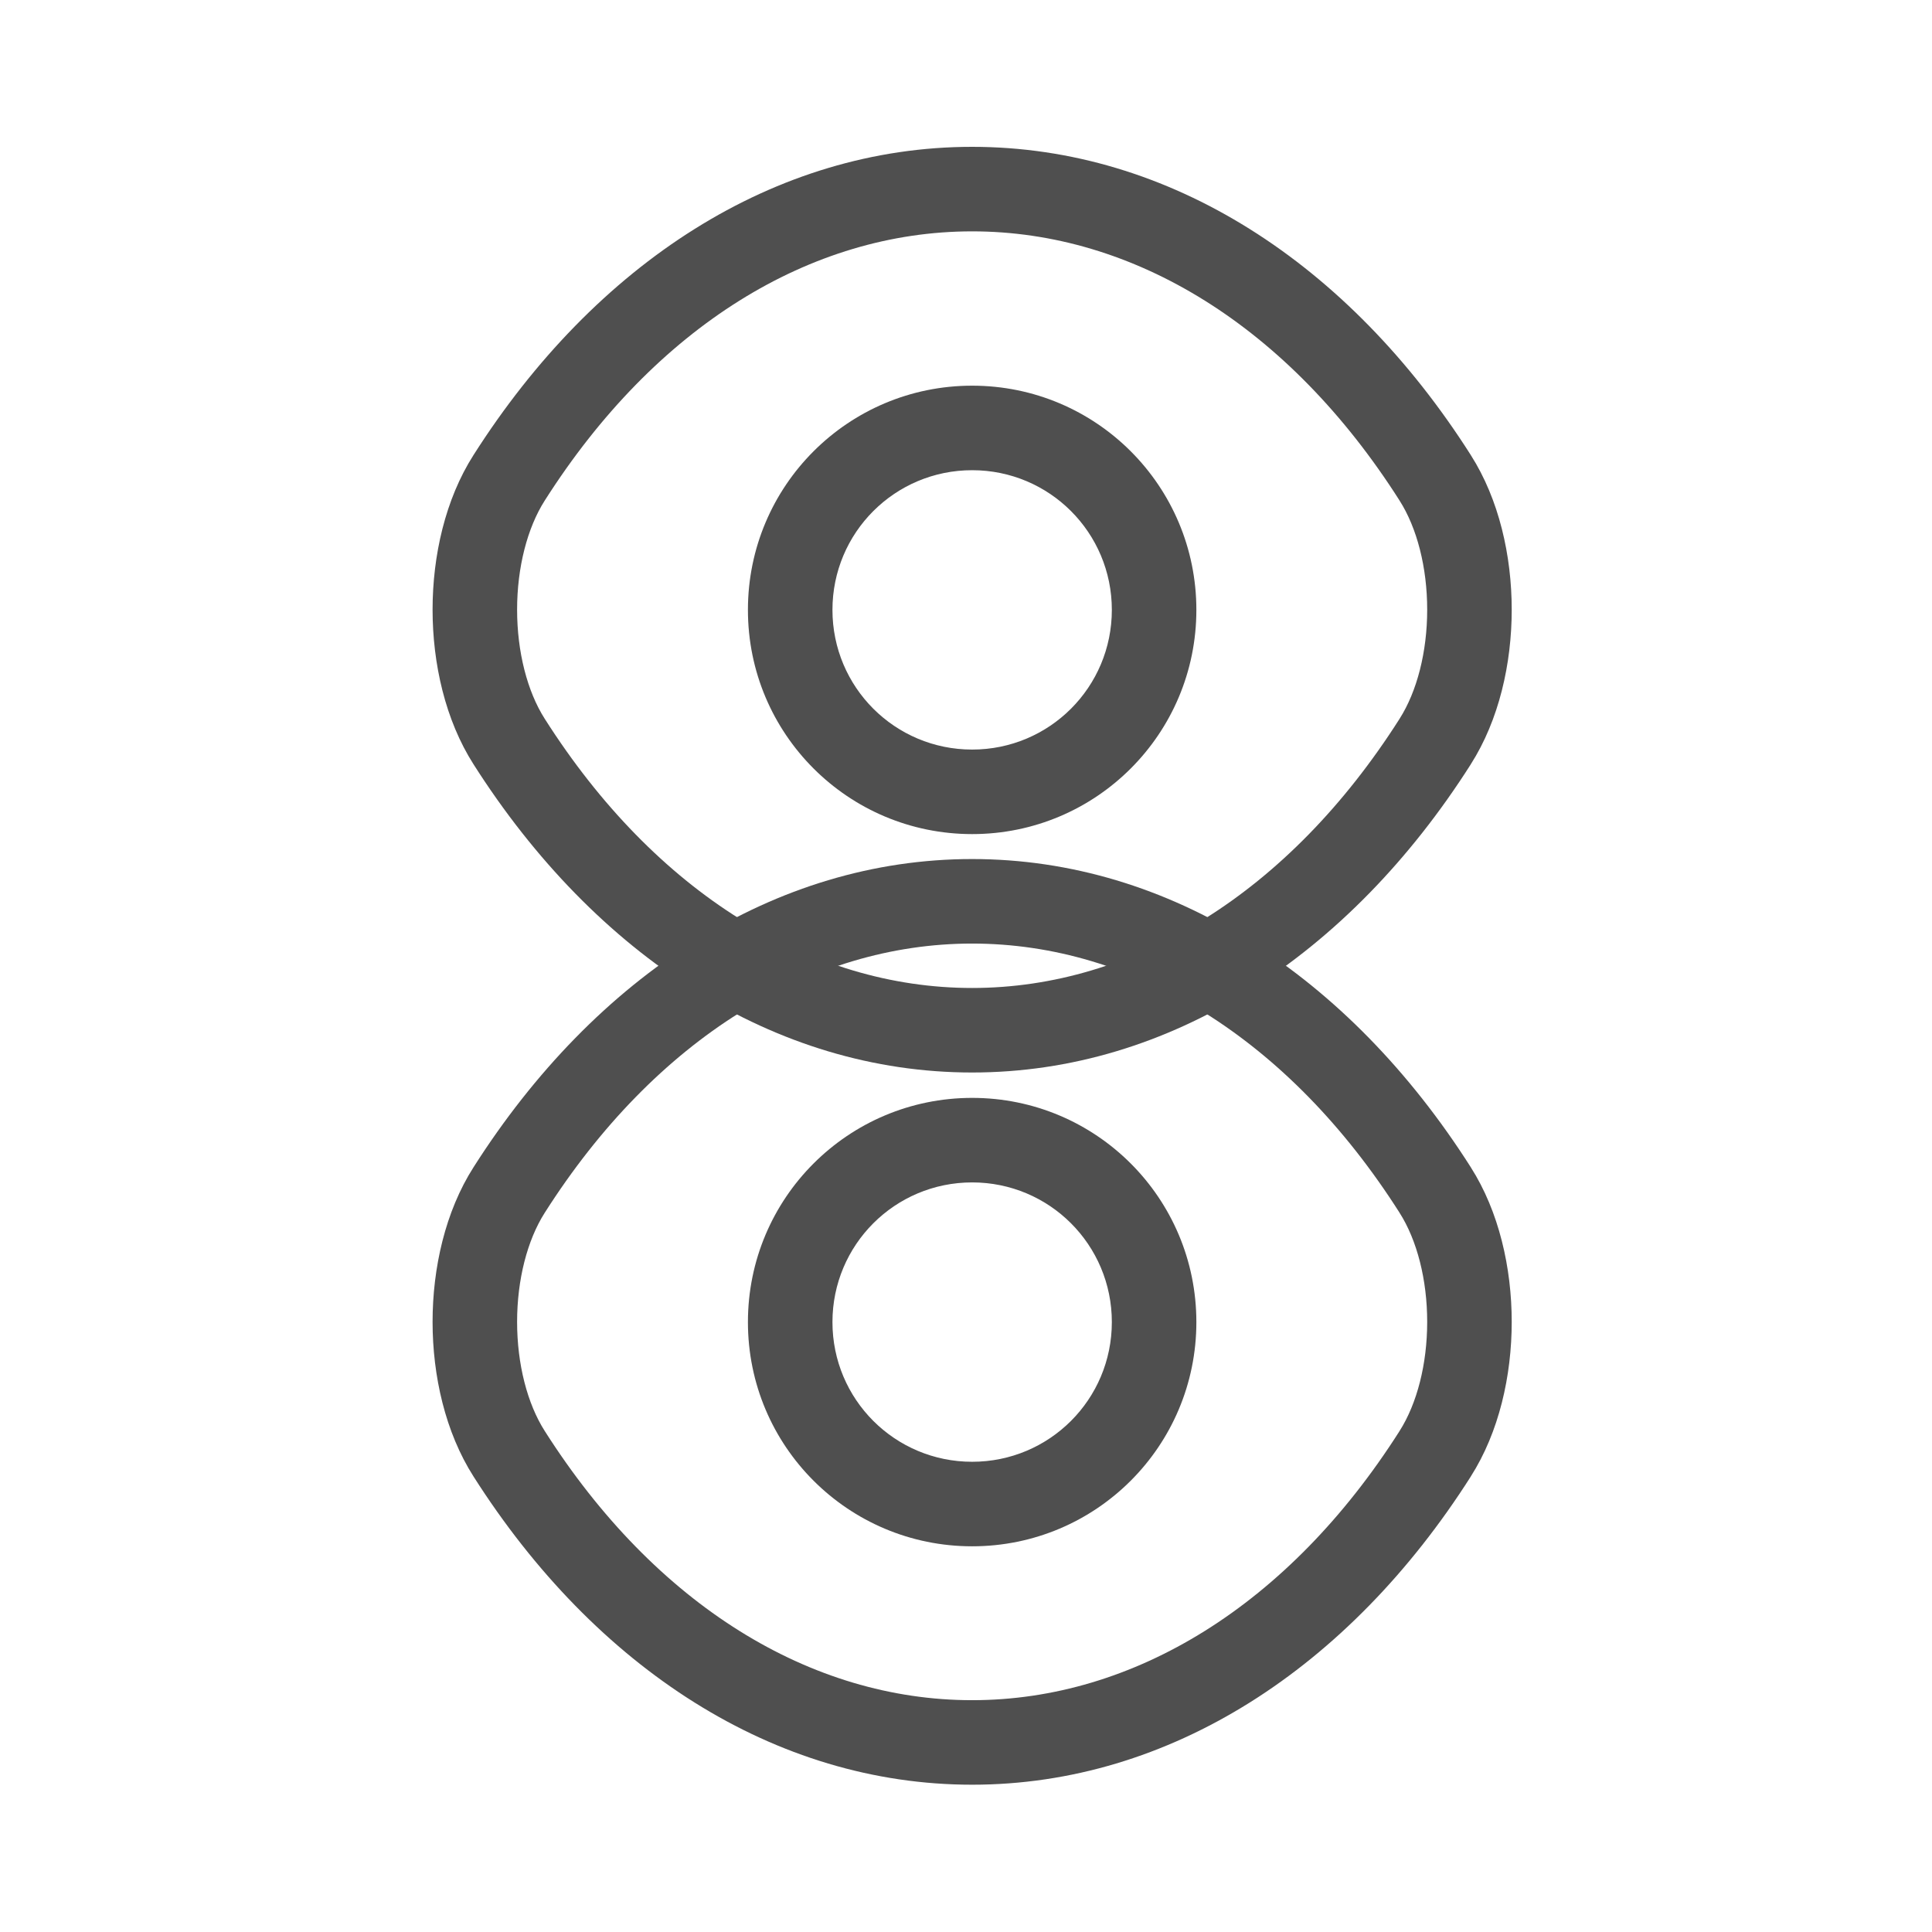 <svg width="80" height="80" viewBox="0 0 80 80" fill="none" xmlns="http://www.w3.org/2000/svg">
<path d="M46.039 25.254C46.039 22.054 43.455 19.47 40.255 19.47C37.054 19.47 34.47 22.054 34.47 25.254C34.47 28.455 37.054 31.038 40.255 31.038C43.455 31.038 46.039 28.455 46.039 25.254ZM49.539 25.254C49.539 30.388 45.388 34.538 40.255 34.538C35.121 34.538 30.97 30.388 30.97 25.254C30.97 20.121 35.121 15.97 40.255 15.97C45.388 15.97 49.539 20.121 49.539 25.254Z" fill="#4F4F4F"/>
<path d="M40.254 6.08C48.426 6.08 55.849 10.899 60.904 18.845H60.903C62.071 20.677 62.597 23.014 62.597 25.245C62.597 27.476 62.071 29.813 60.903 31.645L60.904 31.646C55.849 39.592 48.426 44.41 40.254 44.41C32.084 44.41 24.663 39.593 19.608 31.648C18.438 29.815 17.912 27.477 17.912 25.245C17.912 23.014 18.437 20.675 19.607 18.843C24.662 10.898 32.084 6.08 40.254 6.08ZM40.254 9.58C33.568 9.58 27.143 13.517 22.559 20.723L22.557 20.726C21.833 21.861 21.412 23.5 21.412 25.245C21.412 26.991 21.833 28.63 22.557 29.765L22.559 29.768C27.143 36.974 33.568 40.91 40.254 40.91C46.941 40.91 53.367 36.974 57.951 29.768L57.952 29.765C58.676 28.63 59.097 26.991 59.097 25.245C59.097 23.5 58.676 21.861 57.952 20.726L57.951 20.723C53.367 13.517 46.941 9.58 40.254 9.58Z" fill="#4F4F4F"/>
<path d="M46.039 54.745C46.039 51.545 43.455 48.961 40.255 48.961C37.054 48.961 34.47 51.545 34.47 54.745C34.47 57.946 37.054 60.529 40.255 60.529C43.455 60.529 46.039 57.946 46.039 54.745ZM49.539 54.745C49.539 59.879 45.388 64.029 40.255 64.029C35.121 64.029 30.97 59.879 30.97 54.745C30.97 49.612 35.121 45.461 40.255 45.461C45.388 45.461 49.539 49.612 49.539 54.745Z" fill="#4F4F4F"/>
<path d="M40.254 35.571C48.426 35.571 55.849 40.39 60.904 48.336H60.903C62.071 50.168 62.597 52.505 62.597 54.736C62.597 56.967 62.071 59.304 60.903 61.136L60.904 61.137C55.849 69.083 48.426 73.901 40.254 73.901C32.084 73.901 24.663 69.084 19.608 61.139C18.438 59.306 17.912 56.968 17.912 54.736C17.912 52.505 18.437 50.167 19.607 48.334C24.662 40.389 32.084 35.572 40.254 35.571ZM40.254 39.071C33.568 39.072 27.143 43.008 22.559 50.214L22.557 50.217C21.833 51.352 21.412 52.991 21.412 54.736C21.412 56.482 21.833 58.121 22.557 59.256L22.559 59.259C27.143 66.465 33.568 70.401 40.254 70.401C46.941 70.401 53.367 66.465 57.951 59.259L57.952 59.256C58.676 58.121 59.097 56.482 59.097 54.736C59.097 52.991 58.676 51.352 57.952 50.217L57.951 50.214C53.367 43.008 46.941 39.071 40.254 39.071Z" fill="#4F4F4F"/>
</svg>
